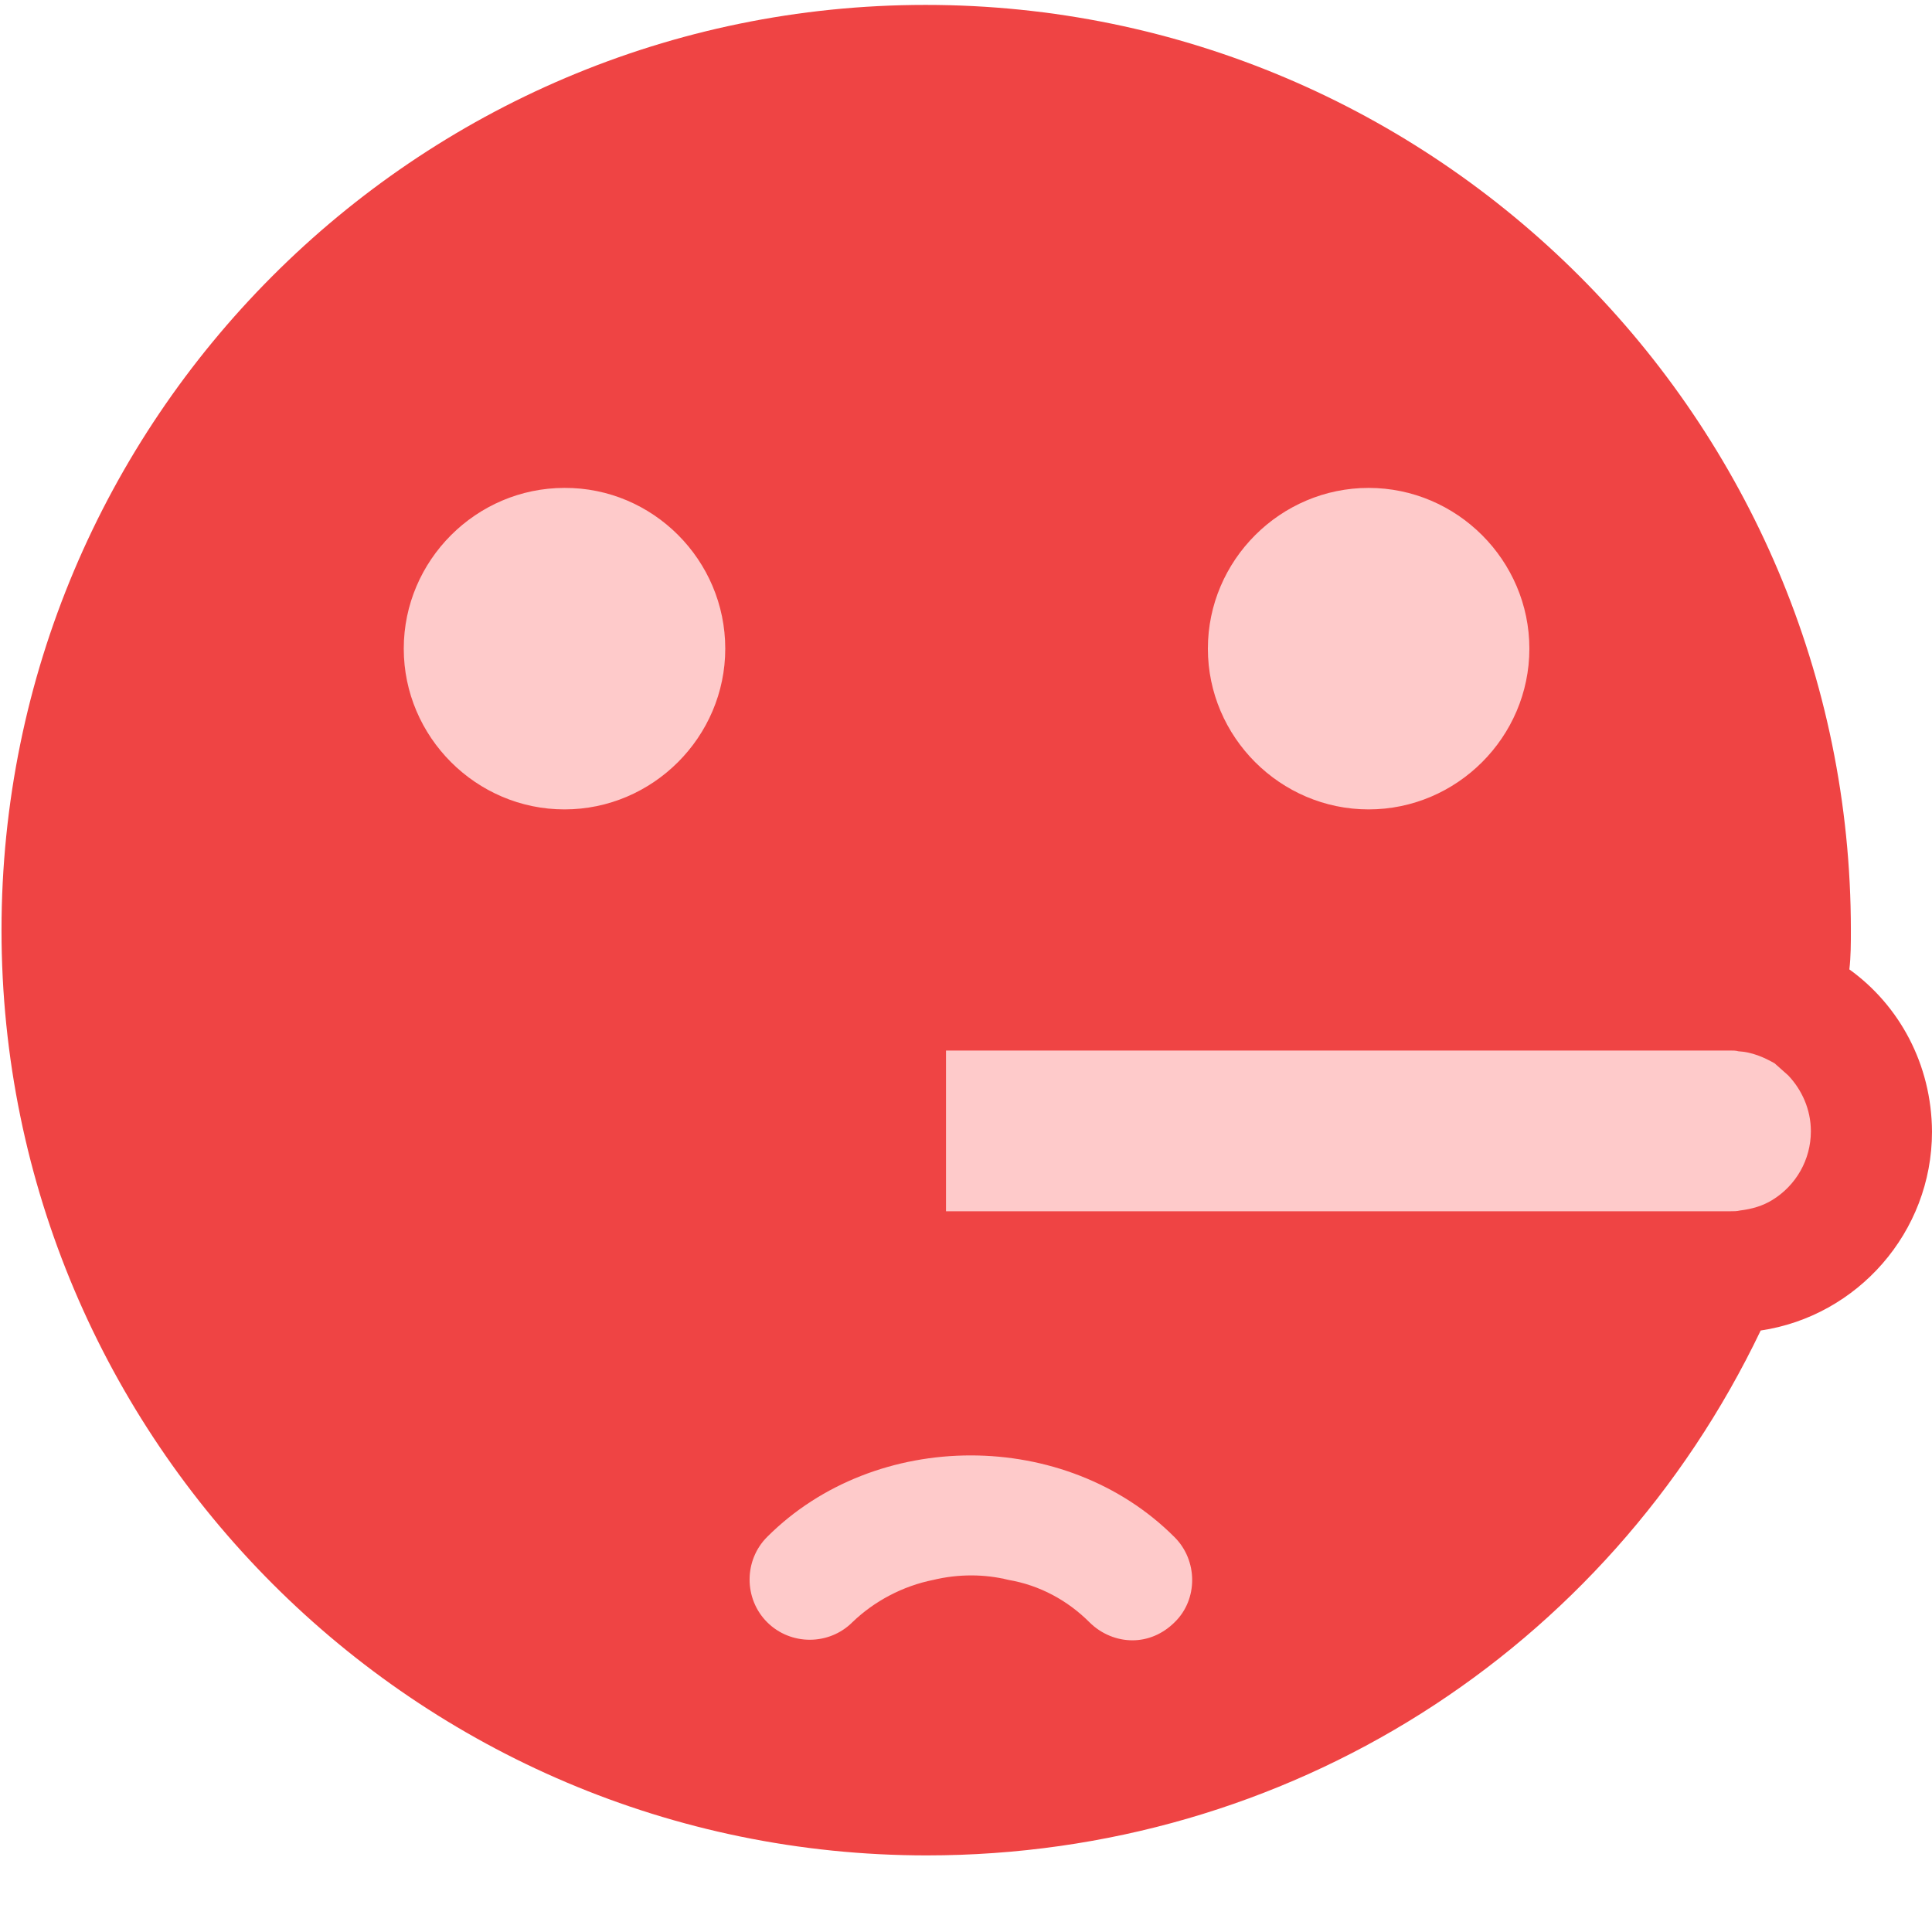 <?xml version="1.0" encoding="utf-8"?>
<!-- Generator: Adobe Illustrator 23.0.1, SVG Export Plug-In . SVG Version: 6.00 Build 0)  -->
<svg version="1.1" id="Layer_1" xmlns="http://www.w3.org/2000/svg" xmlns:xlink="http://www.w3.org/1999/xlink" x="0px" y="0px"
	 viewBox="0 0 512 512" style="enable-background:new 0 0 512 512;" xml:space="preserve">
<style type="text/css">
	.st0{fill:#FECACA;}
	.st1{fill:#EF4444;}
</style>
<g id="BG">
	<path class="st0" d="M247.4,473.6L247.4,473.6C113.9,473.6,5.6,371.5,5.6,245.4l0,0c0-126.1,108.2-228.3,241.8-228.3l0,0
		c133.6,0,241.8,102.2,241.8,228.3l0,0C489.2,371.5,381,473.6,247.4,473.6z"/>
</g>
<g id="bold_v2">
	<path class="st1" d="M490.1,256.9c0.4-3.4,0.4-7,0.4-10.4c0-135.1-109.9-245.2-245.2-245.2S0.4,111.4,0.4,246.5
		s109.9,245.2,245.2,245.2c95.5,0,180.2-53.9,221-139.1c25.6-3.8,45.4-26,45.4-52.7C511.9,282,503.3,266.4,490.1,256.9z
		 M311.3,429.9c-3.2,3.2-7.2,4.8-11.2,4.8s-8.2-1.6-11.4-4.8c-5.8-5.8-13.2-9.8-21.4-11.2c-6.4-1.6-13.4-1.6-20,0
		c-8,1.6-15.6,5.6-21.4,11.2c-6.2,6.2-16.4,6.2-22.6,0c-6.2-6.2-6.2-16.4,0-22.6c28.8-28.8,79.1-28.8,107.9,0
		C317.5,413.5,317.5,423.9,311.3,429.9z M192.2,171.9c0,23.4-19.2,42.6-42.6,42.6s-42.6-19.2-42.6-42.6s19.2-42.6,42.6-42.6
		C173,129.2,192.2,148.4,192.2,171.9z M320.1,171.9c0-23.4,19.2-42.6,42.6-42.6c23.4,0,42.6,19.2,42.6,42.6s-19.2,42.6-42.6,42.6
		C339.3,214.5,320.1,195.3,320.1,171.9z M461.1,320.8c-0.8,0.2-1.6,0.2-2.6,0.2h-12.8h-195v-42.6h207.8c0.6,0,1.6,0,2.2,0.2
		c3.6,0.2,6.8,1.6,9.6,3.2l3.6,3.2c3.6,3.8,6,9,6,14.8c0,7.6-4,14.4-10.2,18.2C467.1,319.6,464.3,320.4,461.1,320.8z"/>
</g>
</svg>
